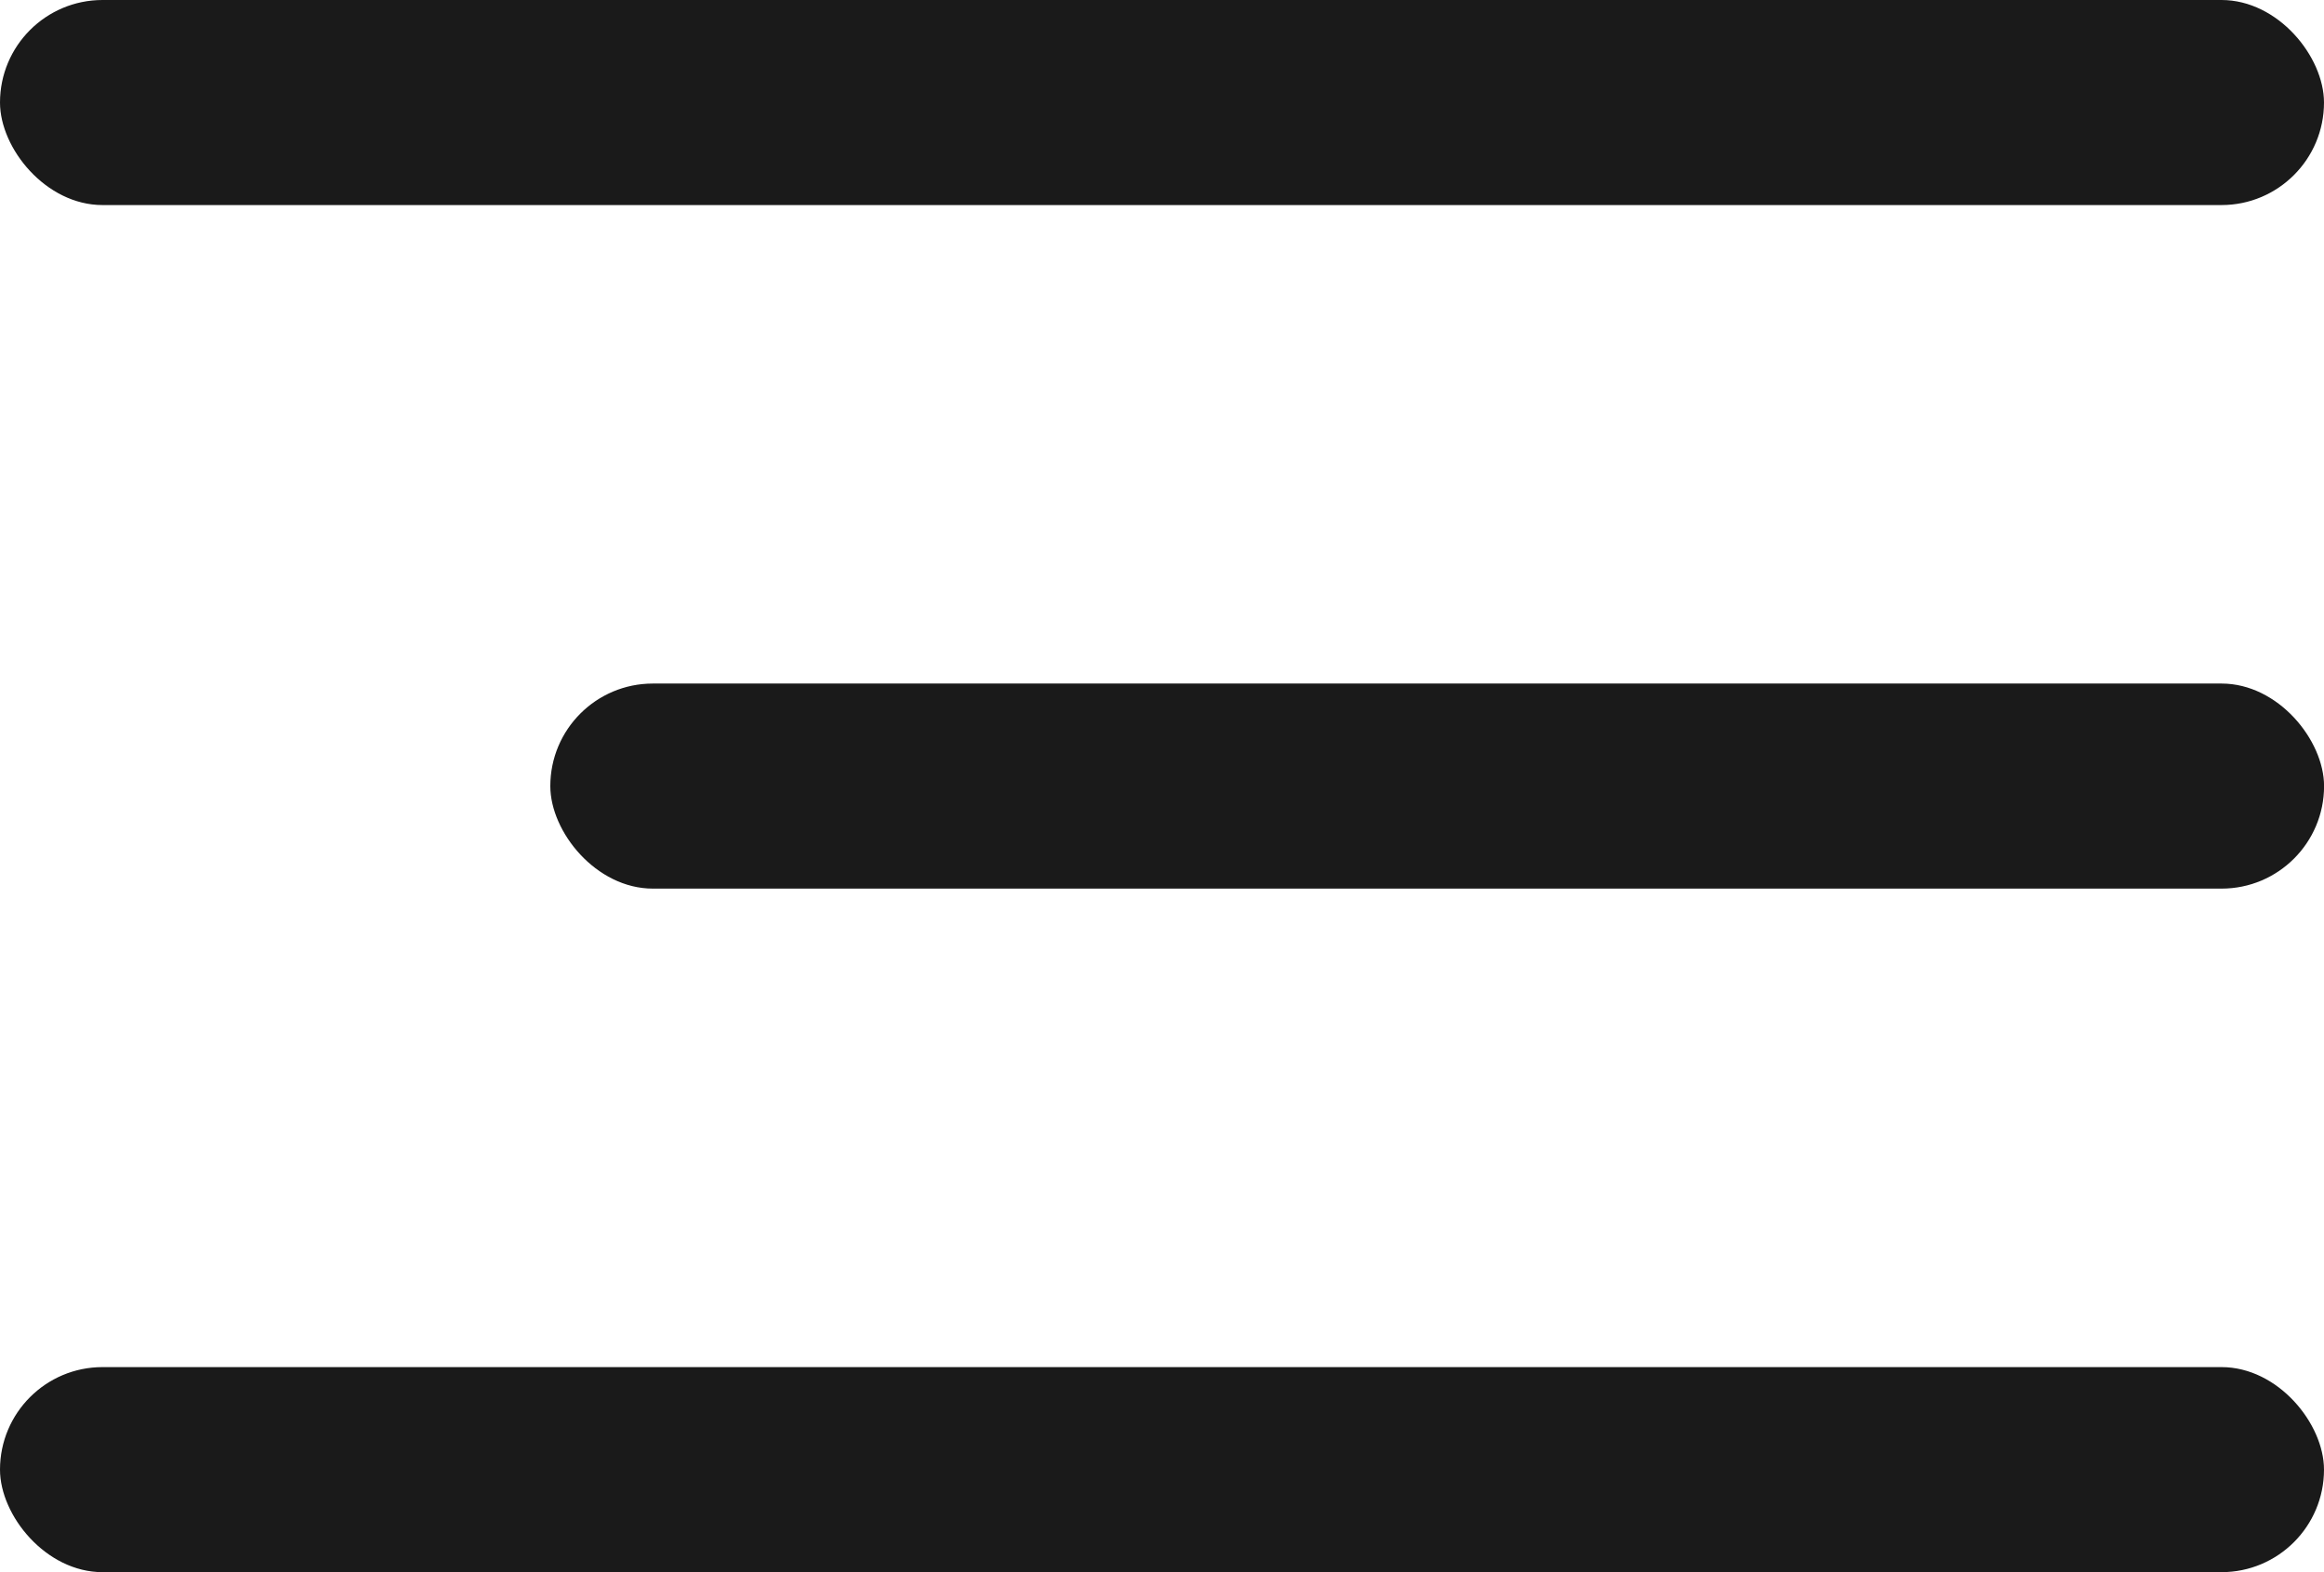 <svg width="34" height="23" viewBox="0 0 34 23" fill="none" xmlns="http://www.w3.org/2000/svg">
<rect width="34" height="3" rx="1.5" fill="#1A1A1A"/>
<rect x="8.051" y="10" width="25.95" height="3" rx="1.5" fill="#1A1A1A"/>
<rect y="20" width="34" height="3" rx="1.5" fill="#1A1A1A"/>
</svg>

